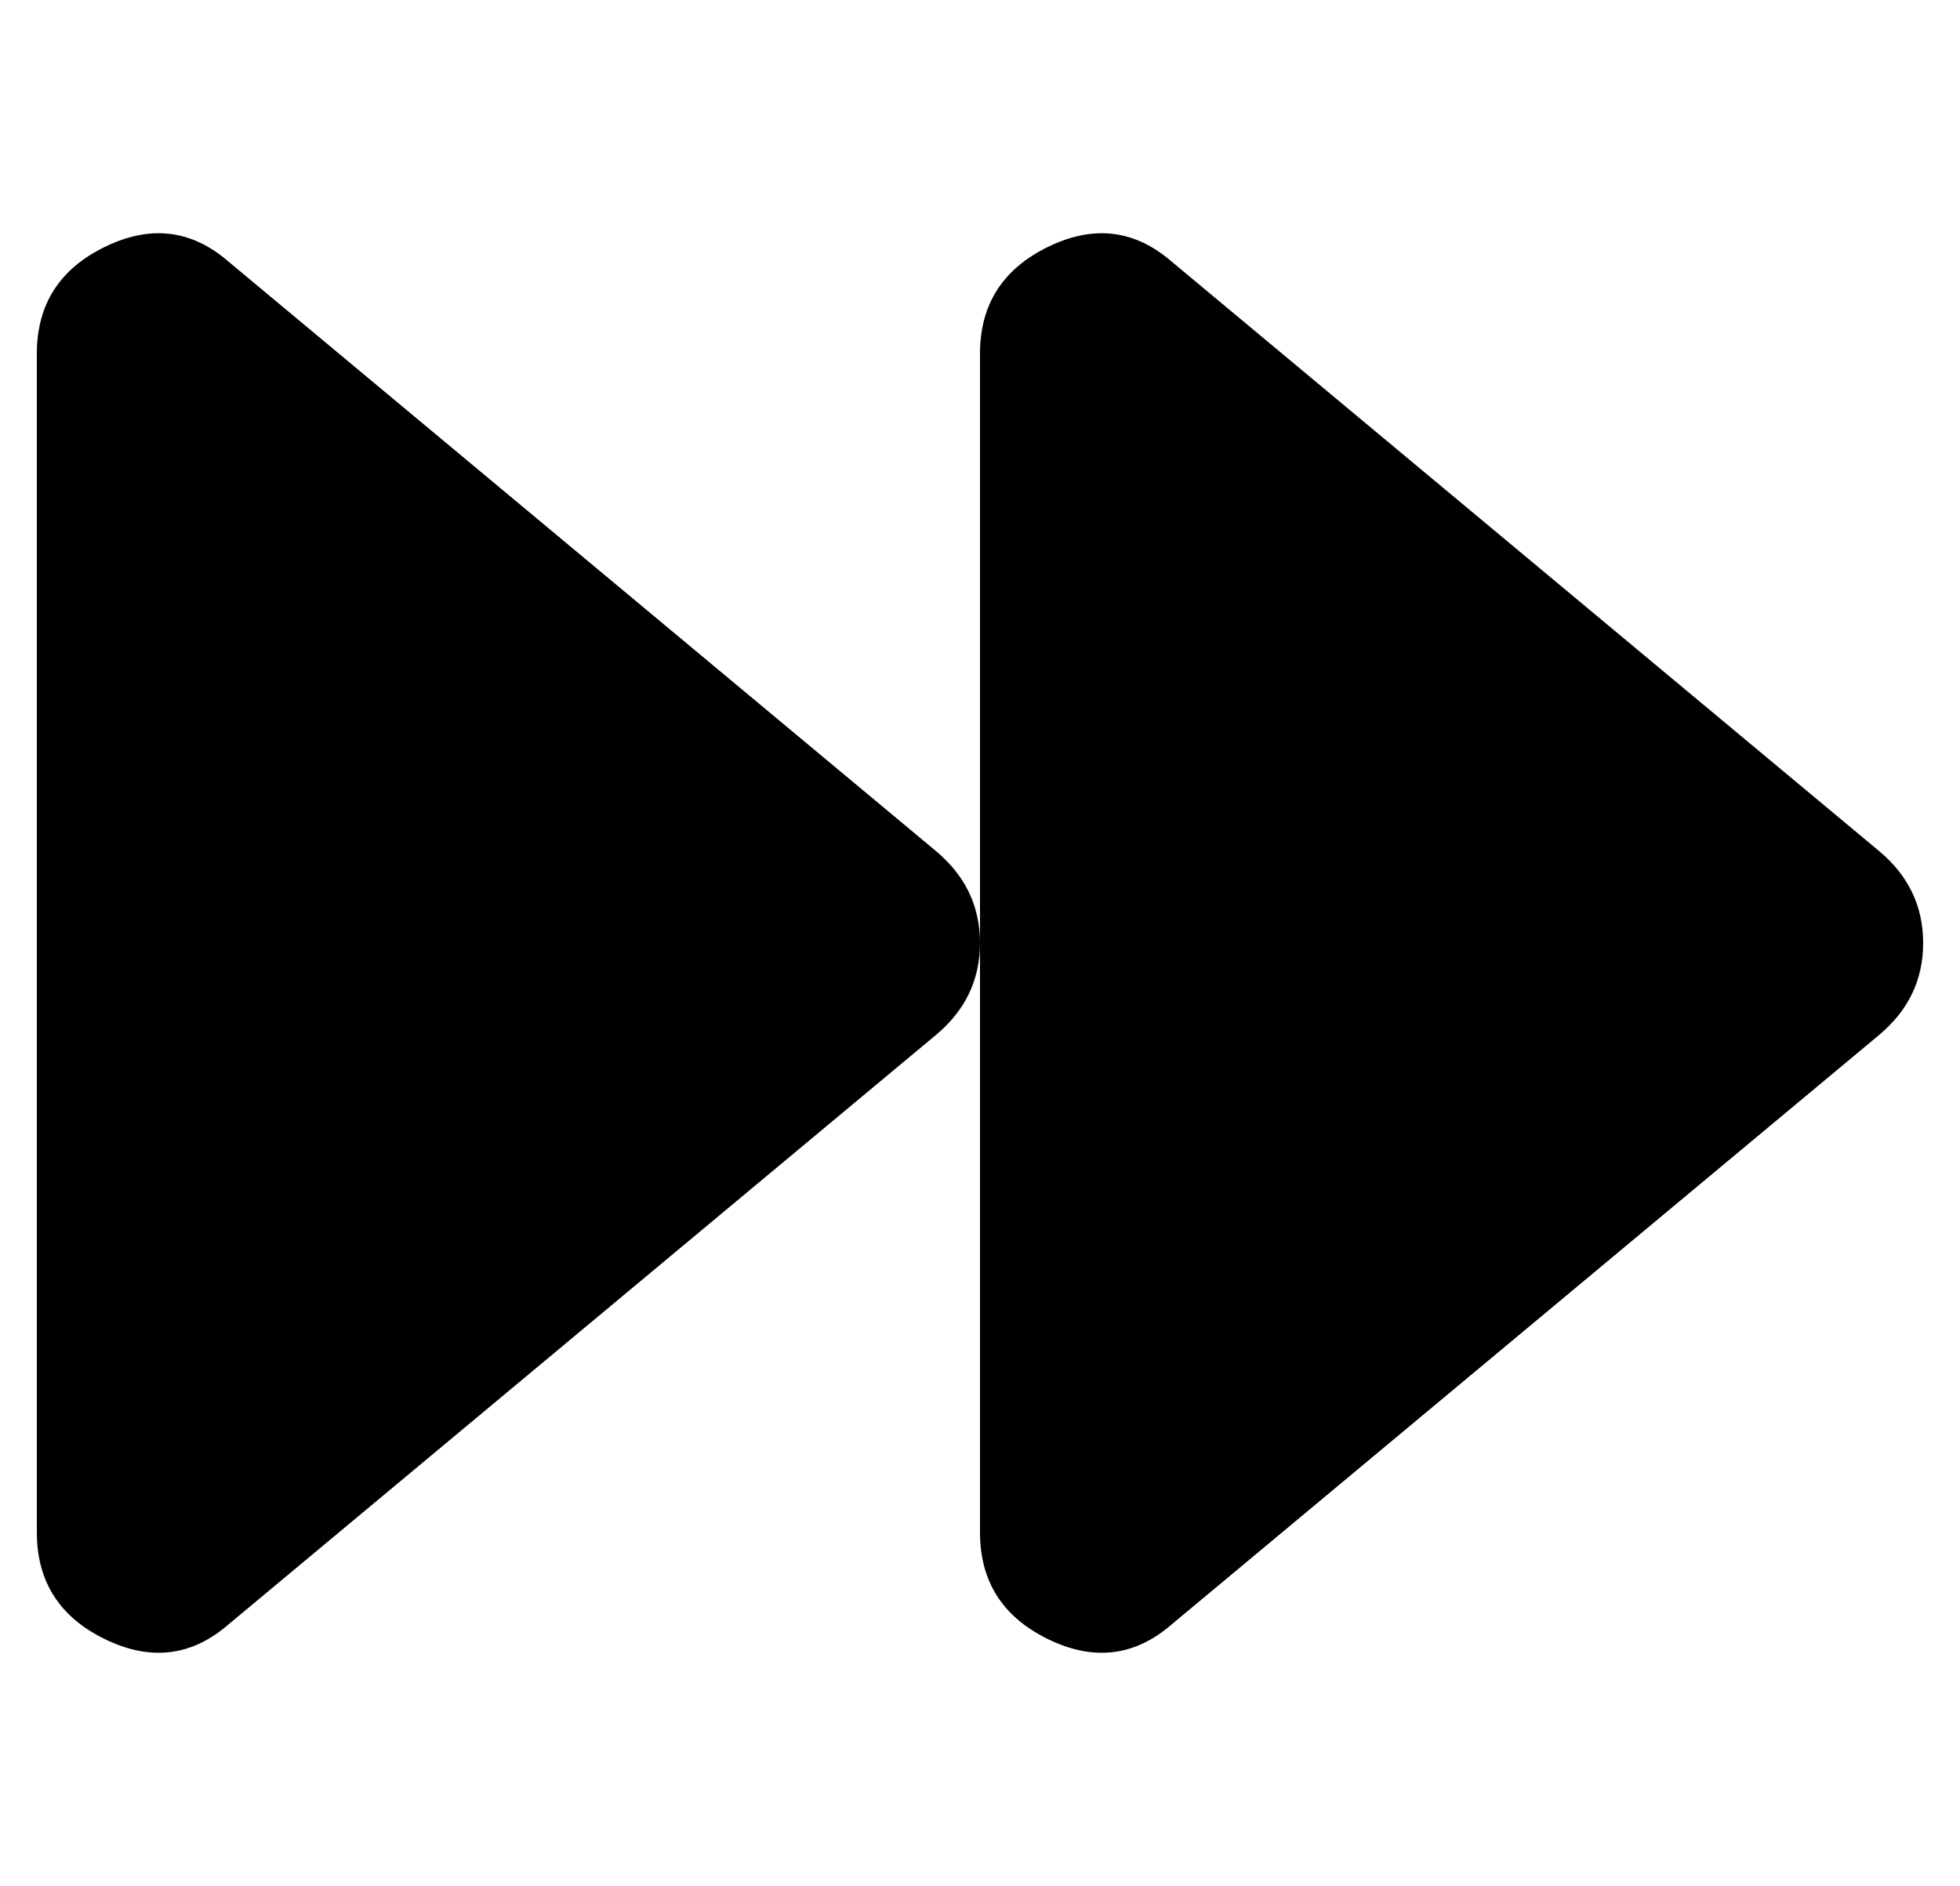 <?xml version="1.0" standalone="no"?>
<!DOCTYPE svg PUBLIC "-//W3C//DTD SVG 1.1//EN" "http://www.w3.org/Graphics/SVG/1.1/DTD/svg11.dtd" >
<svg xmlns="http://www.w3.org/2000/svg" xmlns:xlink="http://www.w3.org/1999/xlink" version="1.1" viewBox="-10 0 532 512">
   <path fill="currentColor"
d="M500 231q12 10 12 25t-12 25l-192 160q-15 13 -33.5 4t-18.5 -29v-320q0 -20 18.5 -29t33.5 4zM244 231q12 10 12 25t-12 25l-192 160q-15 13 -33.5 4t-18.5 -29v-320q0 -20 18.5 -29t33.5 4z" />
</svg>
